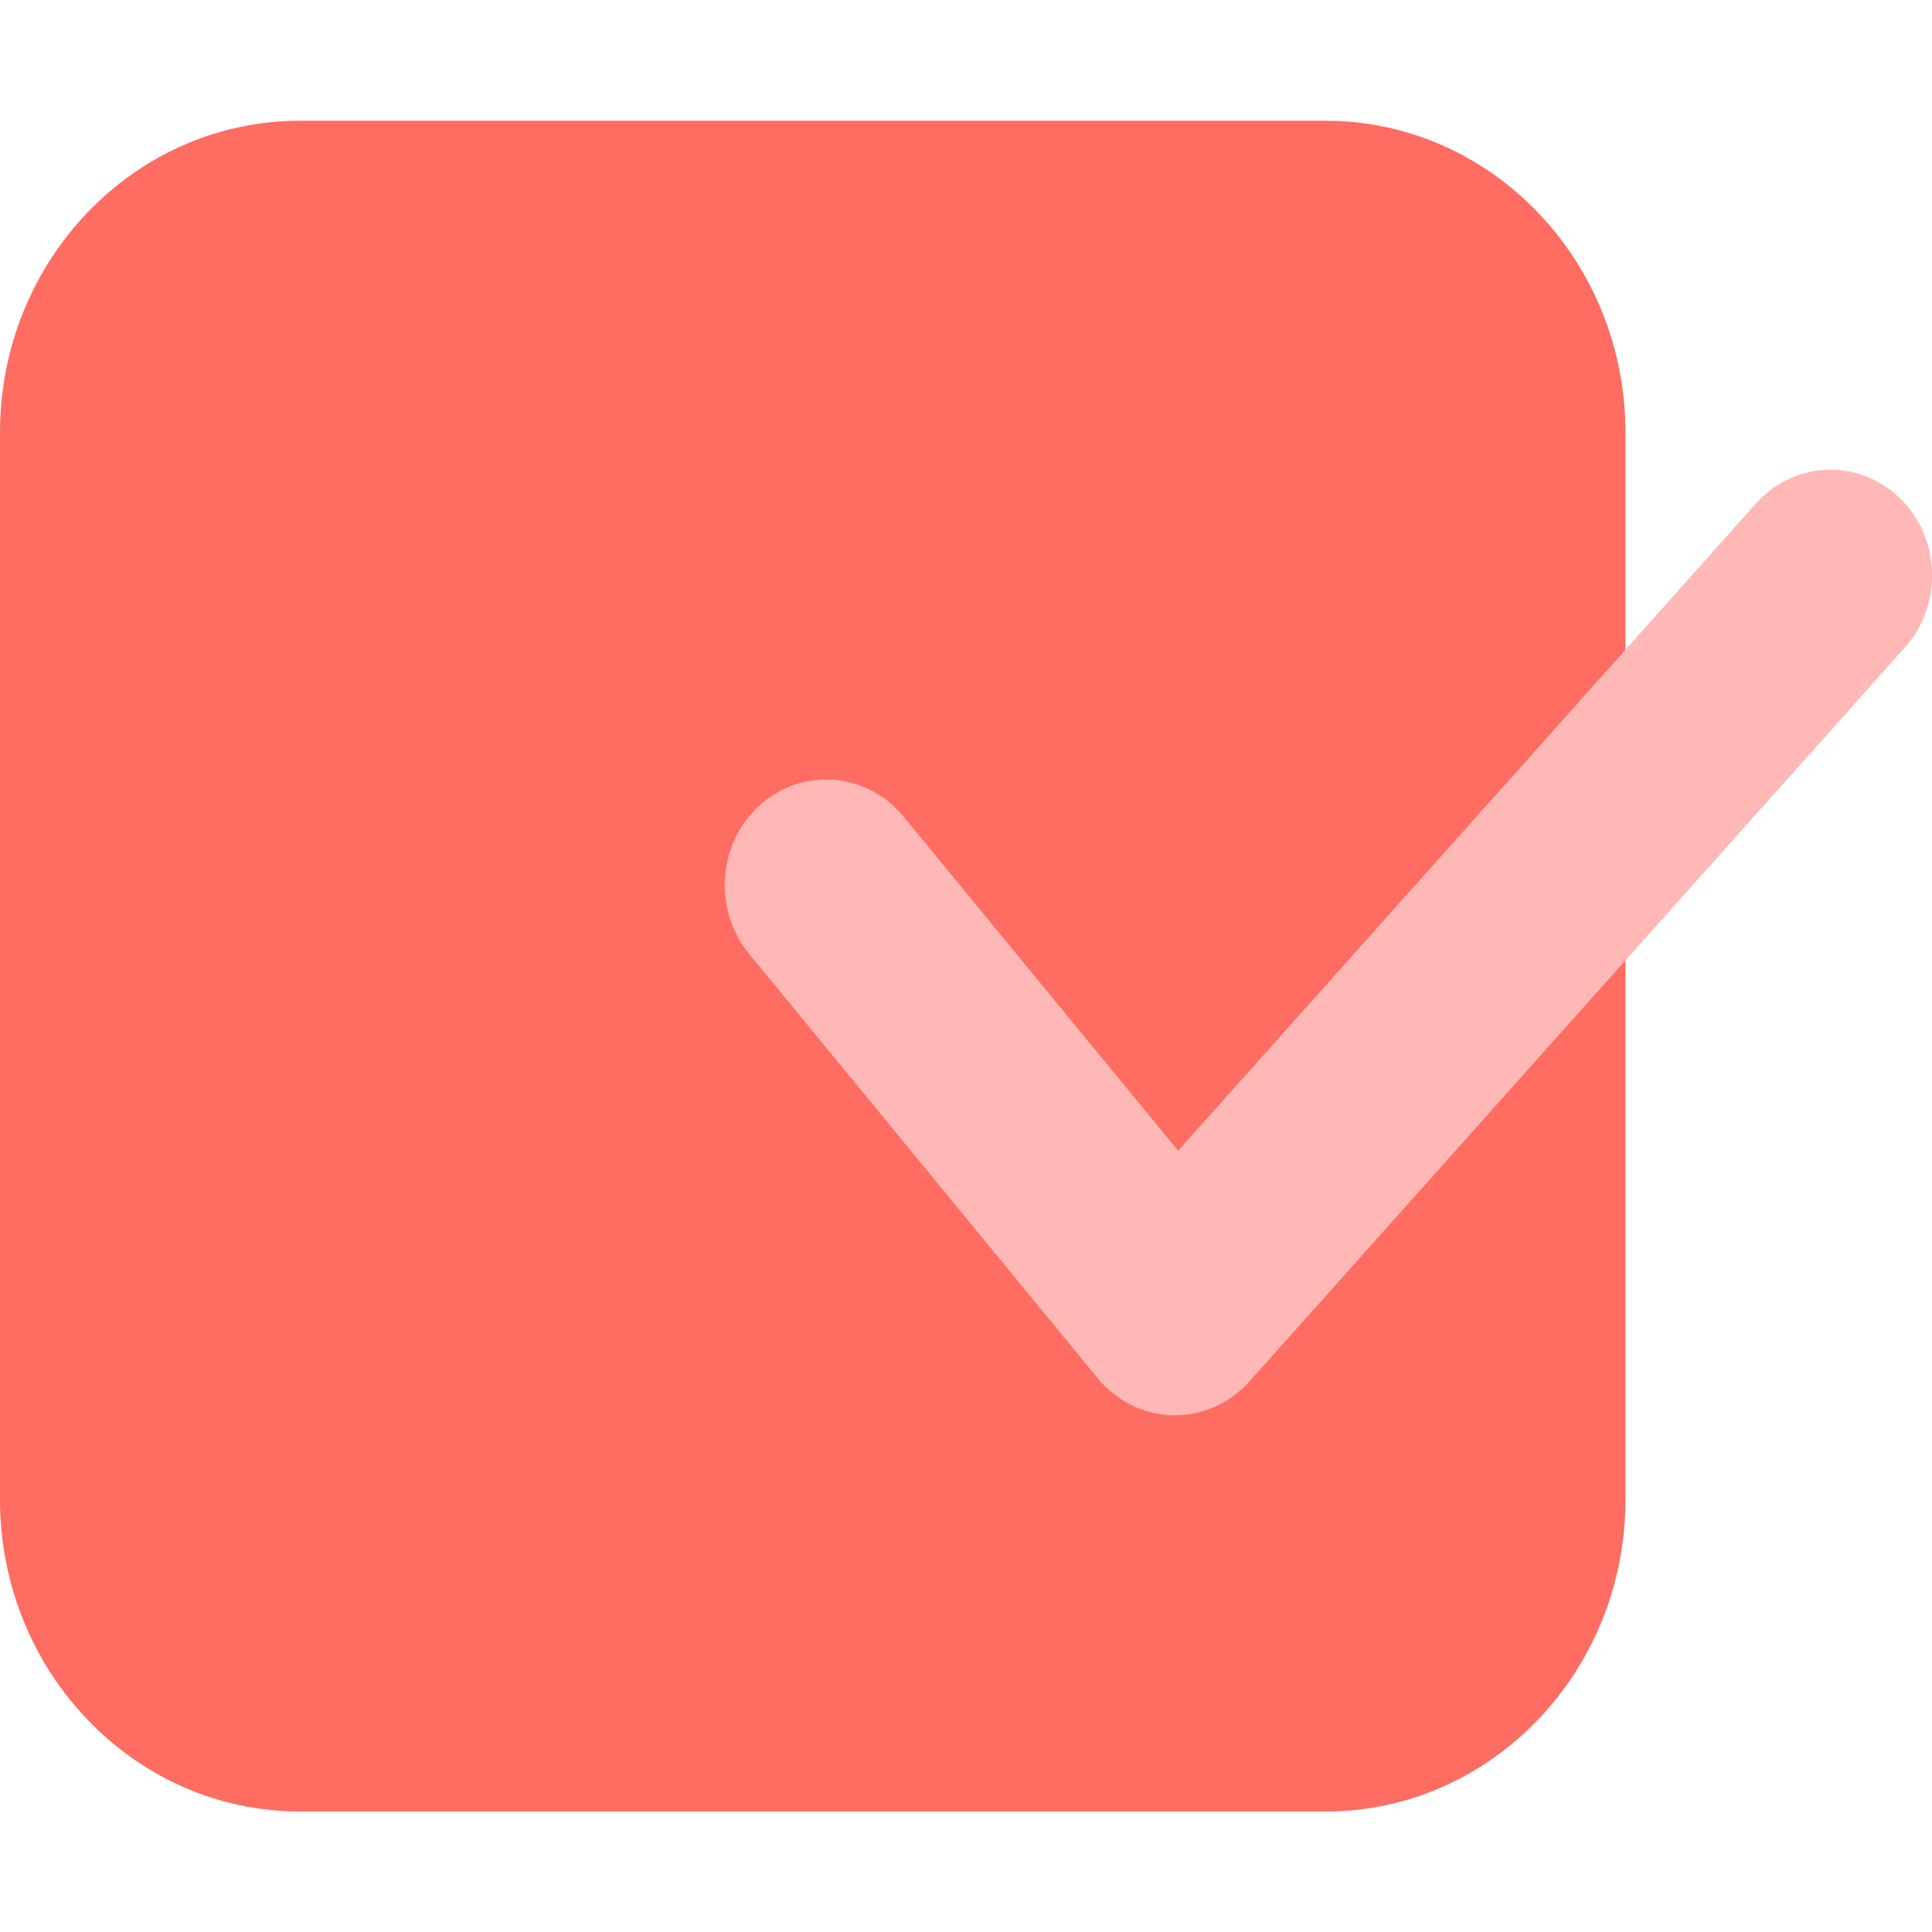 <svg width="24" height="24" viewBox="0 0 24 24" fill="none" xmlns="http://www.w3.org/2000/svg">
<g clip-path="url(#clip0_12541_138679)">
<path d="M3.725 1.5H16.467C18.521 1.5 20.192 3.235 20.192 5.375V18.628C20.192 20.765 18.524 22.503 16.467 22.503H3.725C1.671 22.503 0 20.767 0 18.628V5.375C0 3.235 1.668 1.5 3.725 1.5Z" fill="#FF6C61"/>
<path d="M14.594 17.581C14.594 17.581 14.577 17.581 14.569 17.581C14.208 17.573 13.87 17.405 13.635 17.121L9.305 11.848C8.853 11.296 8.914 10.467 9.444 9.997C9.973 9.527 10.771 9.593 11.223 10.142L14.635 14.294L21.814 6.254C22.289 5.724 23.086 5.692 23.599 6.186C24.108 6.679 24.139 7.509 23.664 8.042L15.521 17.161C15.281 17.428 14.948 17.581 14.597 17.581H14.594Z" fill="#FFB8B6"/>
</g>
<defs>
<clipPath id="clip0_12541_138679">
<rect width="24" height="24" fill="white"/>
</clipPath>
</defs>
</svg>
